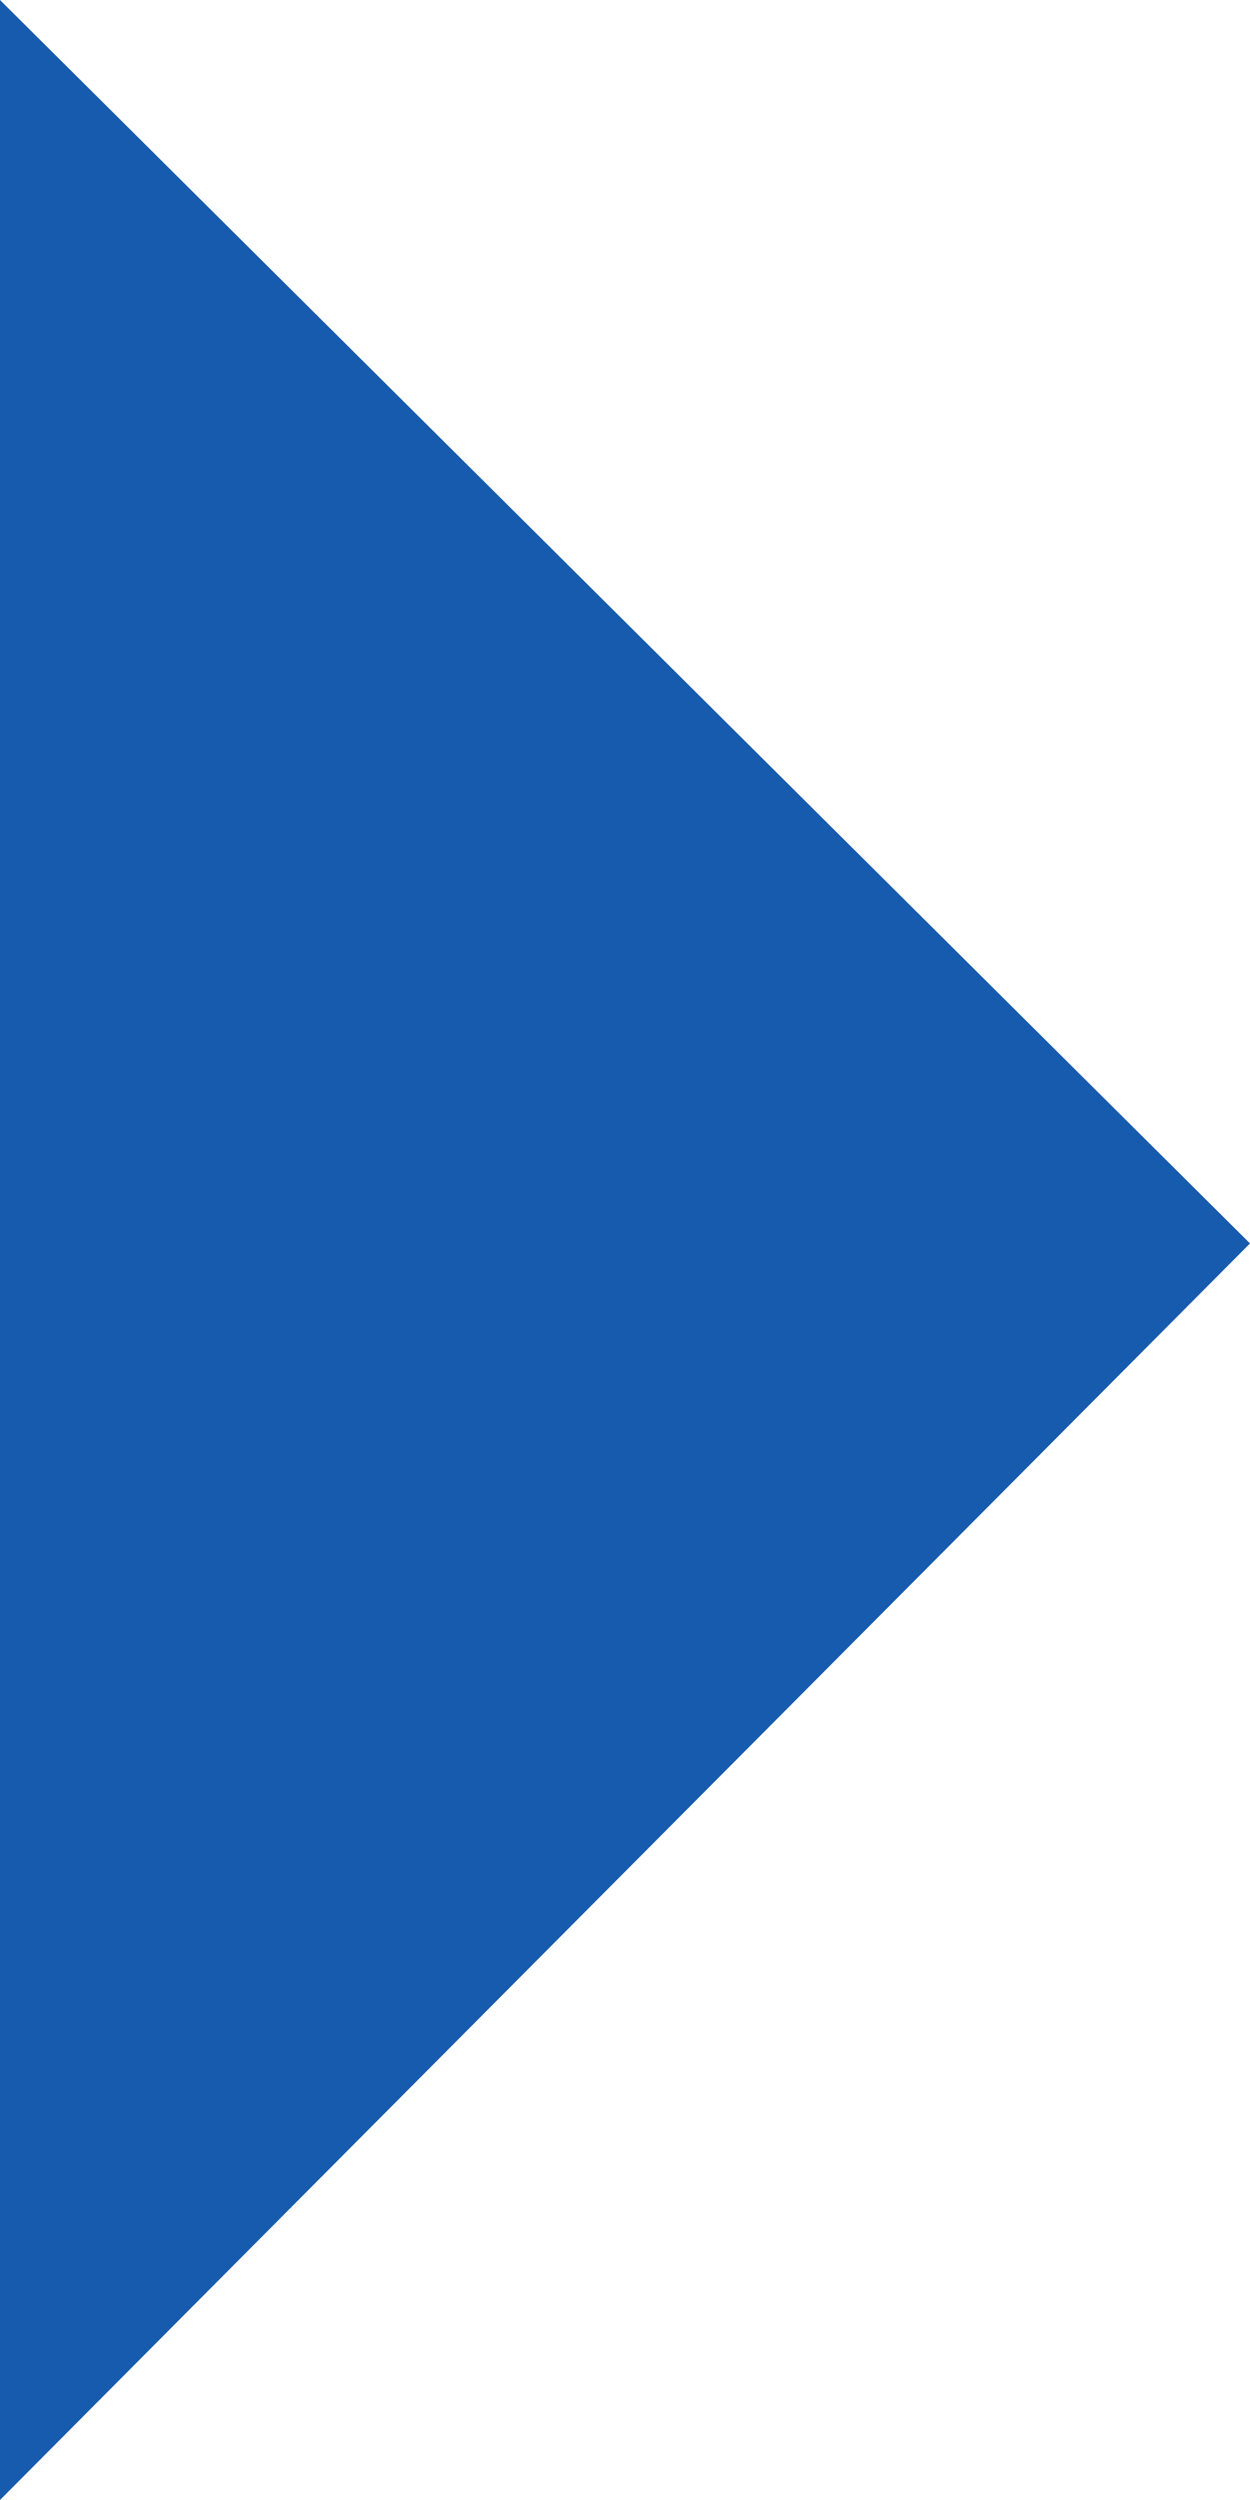 ﻿<?xml version="1.0" encoding="utf-8"?>
<svg version="1.1" xmlns:xlink="http://www.w3.org/1999/xlink" width="12px" height="24px" xmlns="http://www.w3.org/2000/svg">
  <g transform="matrix(1 0 0 1 -647 -341 )">
    <path d="M 0 0  L 12 11.937  L 0 24  L 0 0  Z " fill-rule="nonzero" fill="#165bae" stroke="none" transform="matrix(1 0 0 1 647 341 )" />
  </g>
</svg>